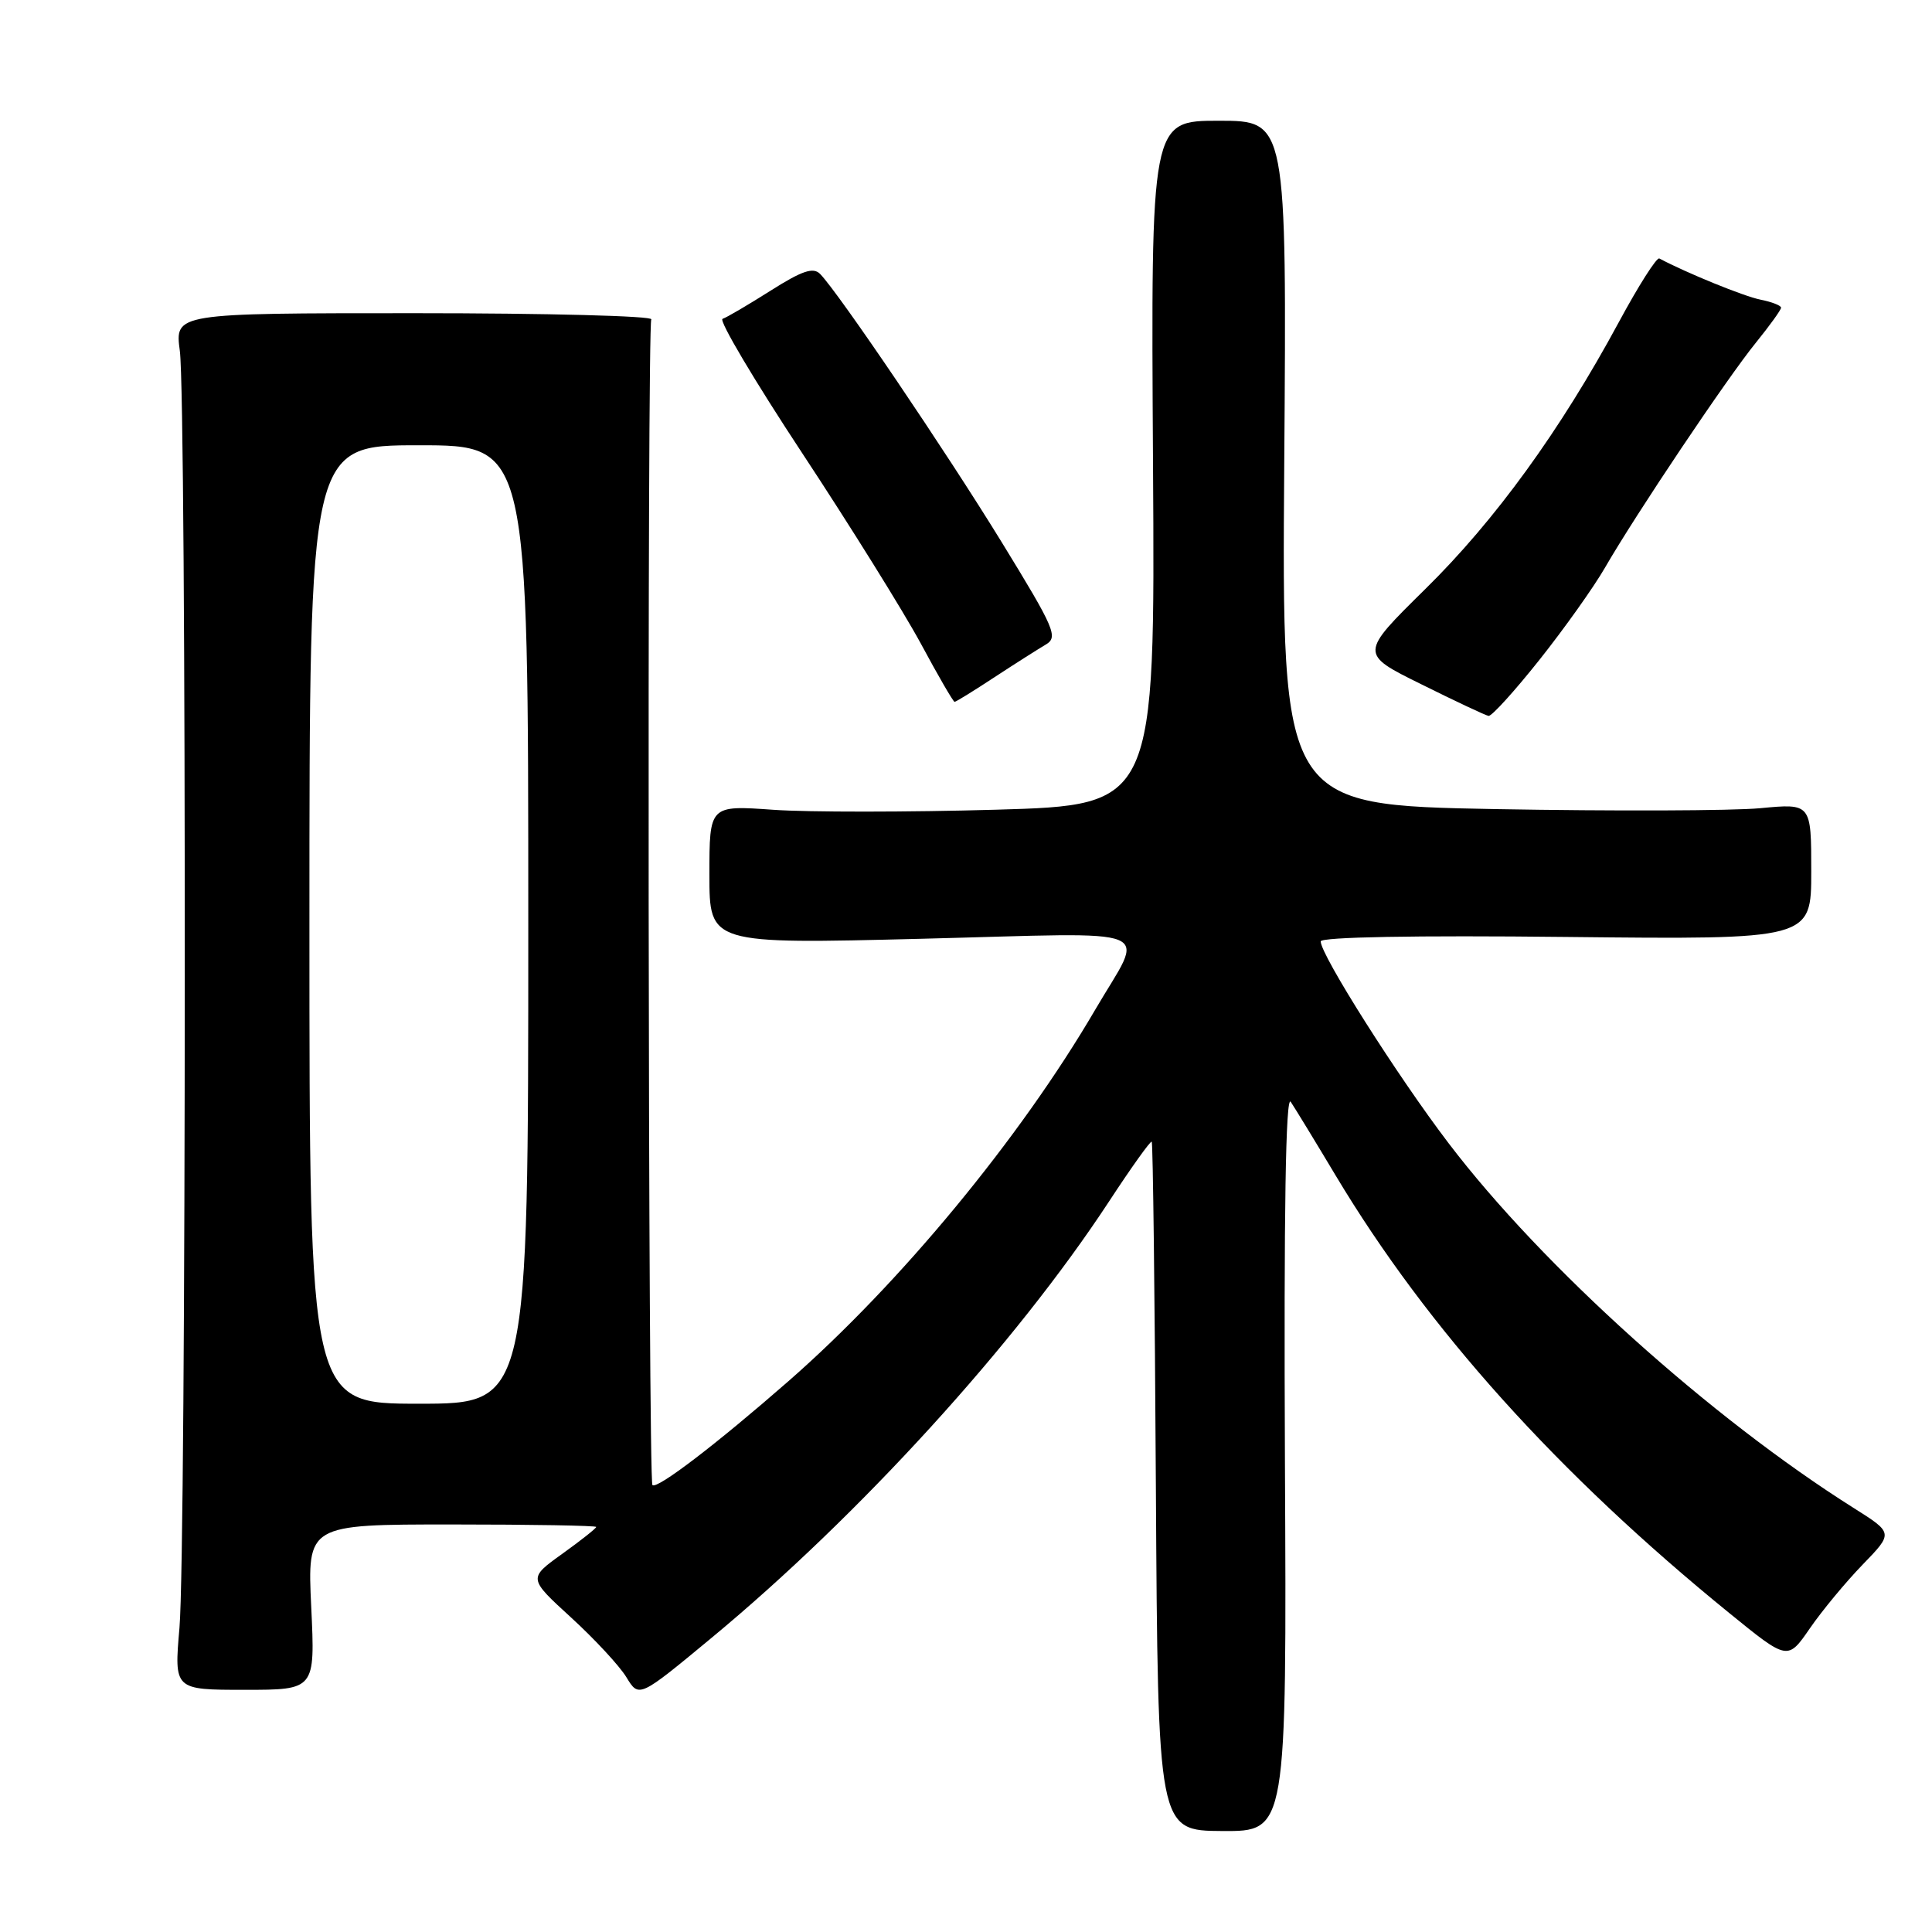 <?xml version="1.0" encoding="UTF-8" standalone="no"?>
<!DOCTYPE svg PUBLIC "-//W3C//DTD SVG 1.1//EN" "http://www.w3.org/Graphics/SVG/1.1/DTD/svg11.dtd" >
<svg xmlns="http://www.w3.org/2000/svg" xmlns:xlink="http://www.w3.org/1999/xlink" version="1.1" viewBox="0 0 256 256">
 <g >
 <path fill="currentColor"
d=" M 170.26 193.59 C 170.11 160.52 170.36 144.99 171.03 146.00 C 171.58 146.82 174.26 151.21 176.97 155.74 C 189.16 176.09 206.42 195.27 229.19 213.78 C 236.88 220.03 236.88 220.03 239.82 215.76 C 241.44 213.41 244.59 209.61 246.82 207.31 C 250.87 203.13 250.87 203.13 245.69 199.86 C 226.67 187.88 204.39 167.83 191.96 151.50 C 185.15 142.56 175.00 126.54 175.00 124.74 C 175.00 124.16 187.57 123.93 207.50 124.15 C 240.00 124.50 240.00 124.50 240.00 115.48 C 240.00 106.45 240.00 106.45 233.25 107.09 C 229.54 107.44 213.75 107.49 198.17 107.21 C 169.84 106.68 169.84 106.68 170.17 61.34 C 170.50 16.00 170.50 16.00 161.50 16.00 C 152.50 16.00 152.50 16.00 152.78 61.34 C 153.06 106.68 153.06 106.68 131.98 107.29 C 120.39 107.62 107.10 107.63 102.45 107.30 C 94.00 106.70 94.00 106.70 94.00 115.90 C 94.00 125.10 94.00 125.10 122.17 124.39 C 154.37 123.58 151.72 122.49 145.11 133.81 C 135.17 150.82 119.29 170.05 104.50 182.99 C 94.93 191.36 87.05 197.38 86.45 196.78 C 85.88 196.22 85.74 43.23 86.30 42.32 C 86.58 41.87 72.49 41.50 54.98 41.50 C 23.16 41.50 23.16 41.50 23.83 46.50 C 24.73 53.21 24.69 205.31 23.78 215.70 C 23.07 223.91 23.07 223.91 32.41 223.91 C 41.76 223.91 41.76 223.91 41.24 212.95 C 40.72 202.00 40.72 202.00 59.86 202.00 C 70.39 202.00 79.00 202.15 79.00 202.33 C 79.00 202.51 76.97 204.12 74.49 205.90 C 69.99 209.13 69.99 209.13 75.66 214.32 C 78.78 217.17 82.08 220.73 83.00 222.24 C 84.67 224.99 84.67 224.99 94.29 217.02 C 113.86 200.81 134.55 178.10 146.92 159.25 C 149.89 154.71 152.46 151.12 152.61 151.28 C 152.77 151.43 153.02 172.04 153.16 197.06 C 153.43 242.57 153.43 242.57 161.97 242.62 C 170.50 242.67 170.50 242.67 170.26 193.59 Z  M 203.97 87.45 C 207.27 83.30 211.19 77.79 212.68 75.20 C 216.74 68.16 228.87 50.07 232.67 45.40 C 234.50 43.14 236.00 41.06 236.00 40.77 C 236.00 40.48 234.76 40.00 233.25 39.70 C 231.06 39.26 223.46 36.16 219.87 34.25 C 219.52 34.06 217.10 37.87 214.49 42.71 C 206.76 57.03 198.12 68.95 188.85 78.06 C 180.15 86.63 180.15 86.63 188.33 90.67 C 192.82 92.90 196.83 94.79 197.24 94.86 C 197.64 94.94 200.67 91.60 203.97 87.45 Z  M 131.75 89.75 C 134.48 87.96 137.54 86.02 138.55 85.42 C 140.25 84.43 139.79 83.35 132.71 71.81 C 125.36 59.84 111.15 38.84 108.67 36.30 C 107.76 35.37 106.28 35.87 102.10 38.52 C 99.13 40.40 96.27 42.08 95.74 42.25 C 95.21 42.43 99.97 50.45 106.32 60.08 C 112.67 69.71 119.73 81.05 122.02 85.29 C 124.30 89.53 126.31 93.00 126.49 93.00 C 126.66 93.00 129.03 91.54 131.75 89.75 Z  M 41.00 122.50 C 41.00 59.00 41.00 59.00 55.50 59.00 C 70.00 59.00 70.00 59.00 70.00 122.50 C 70.00 186.00 70.00 186.00 55.50 186.00 C 41.00 186.00 41.00 186.00 41.00 122.50 Z "/>
</g>
</svg>